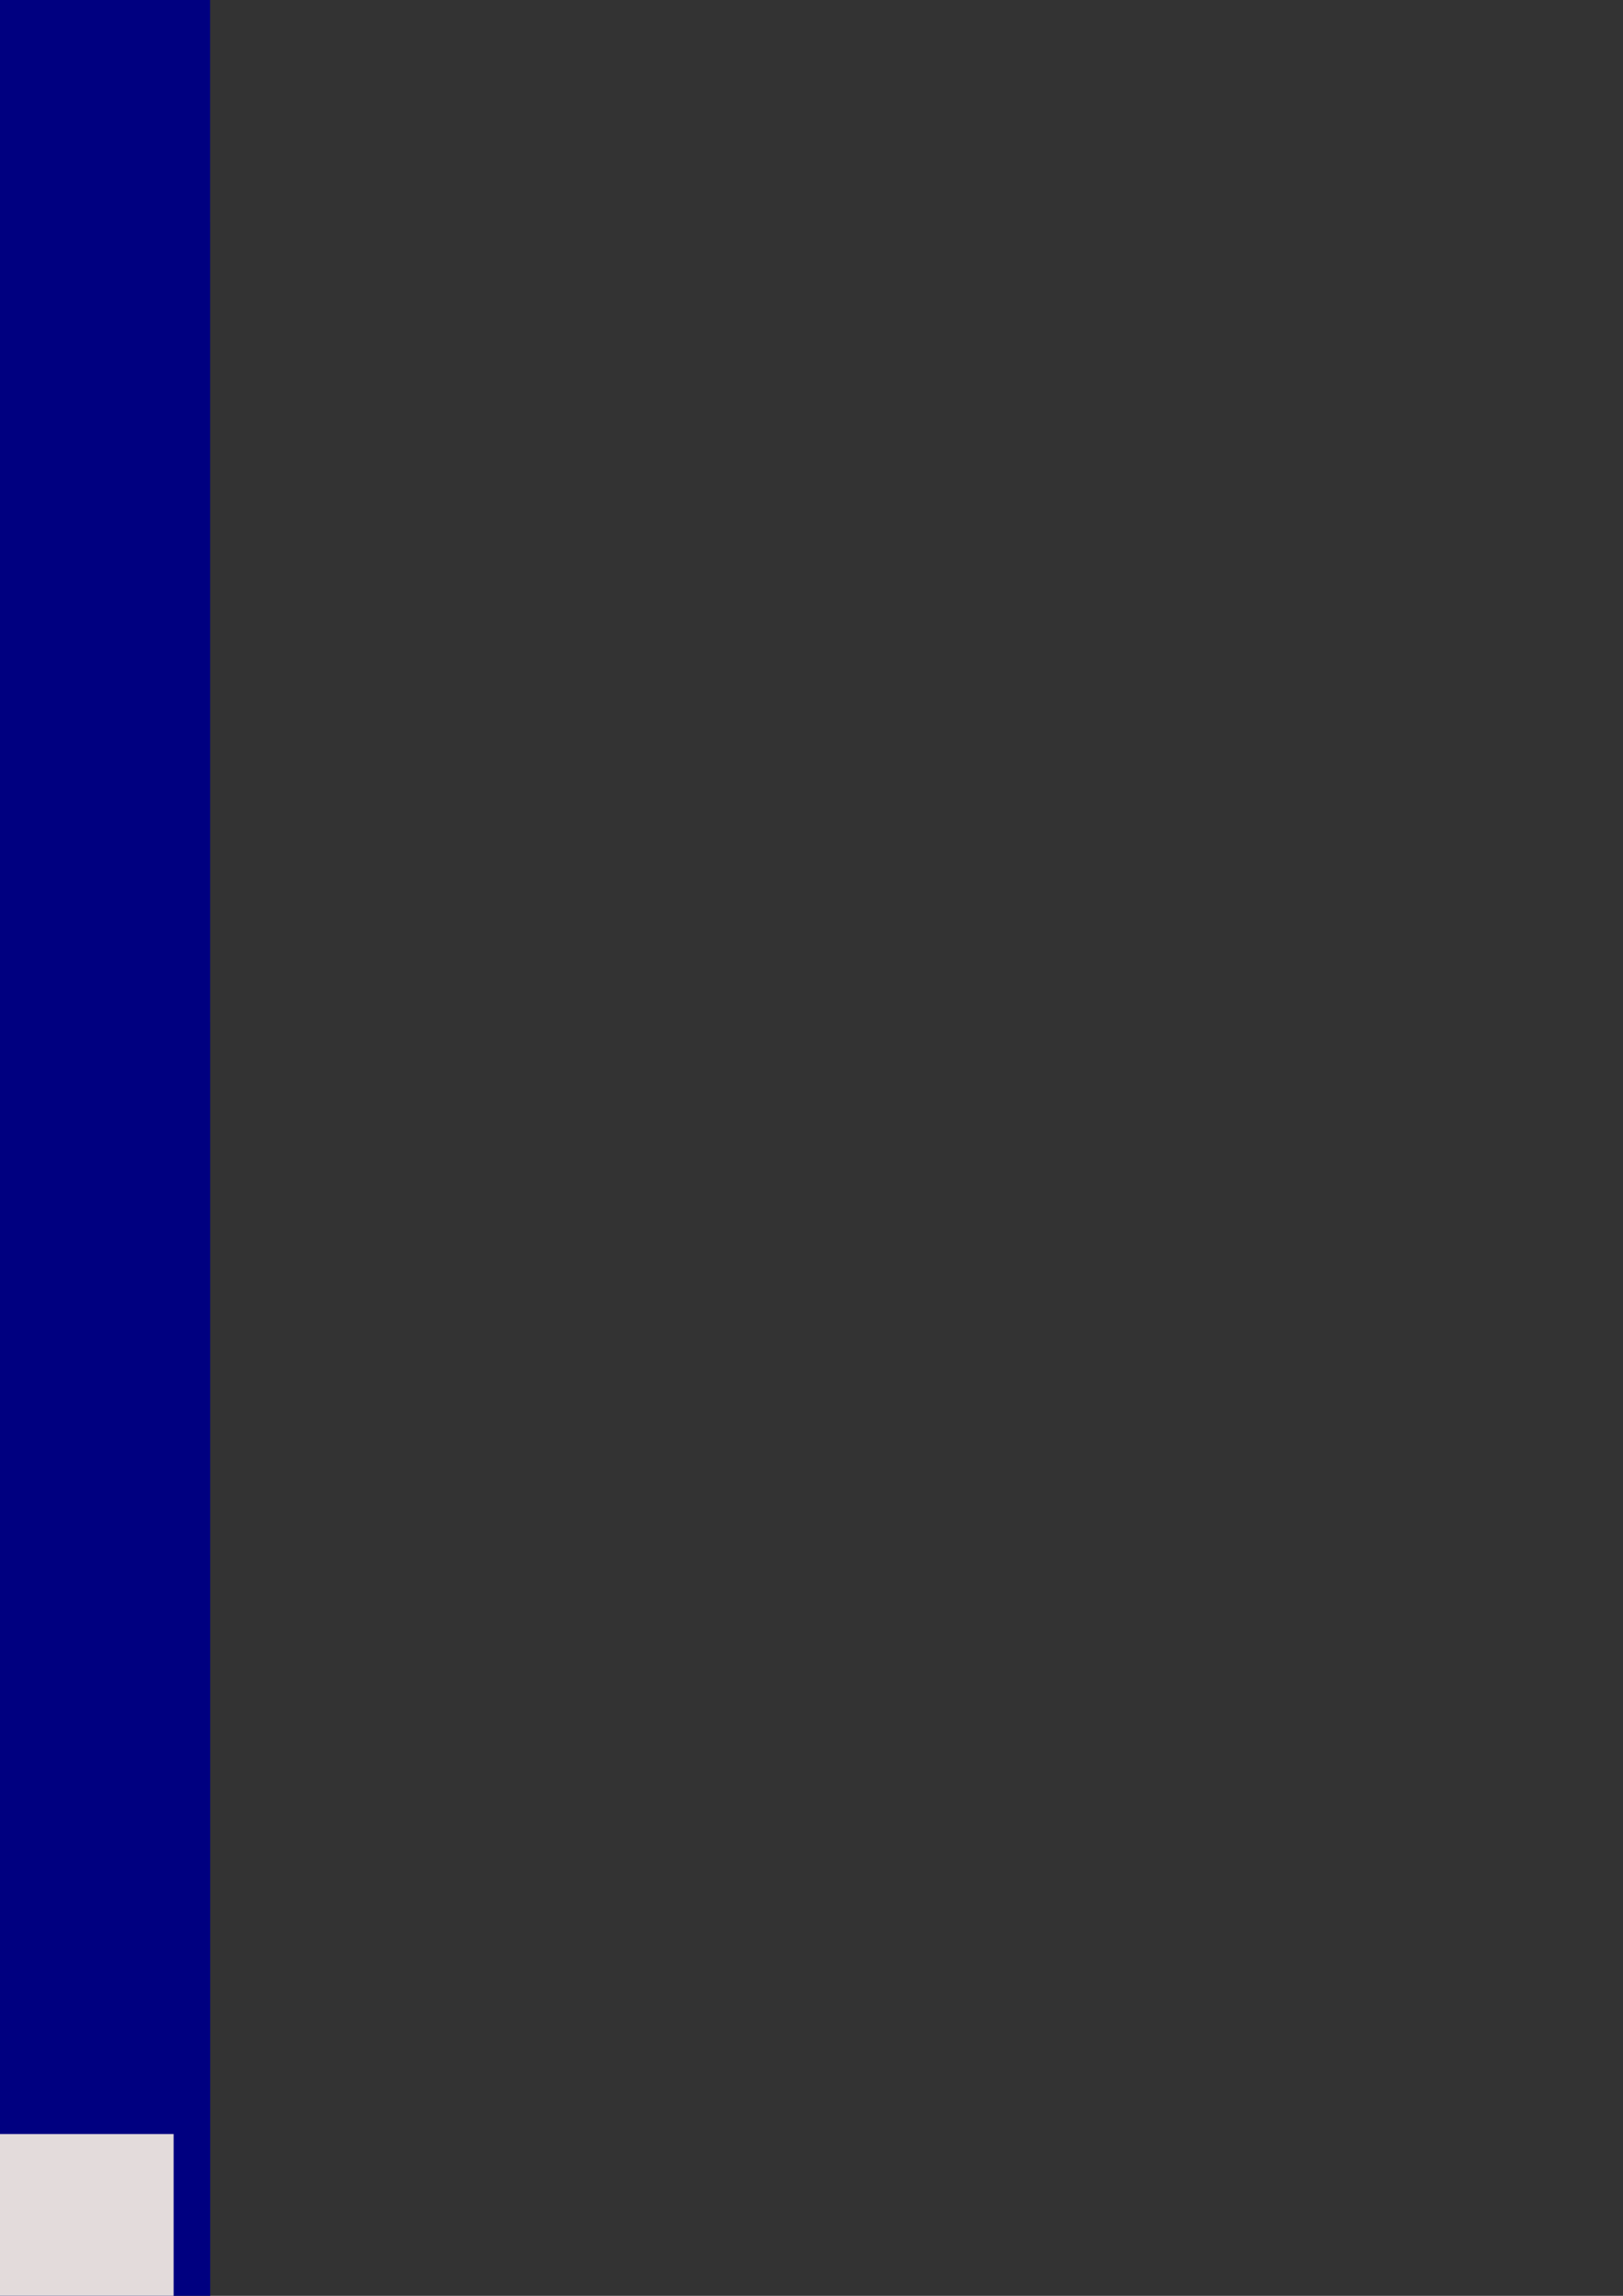 <?xml version="1.0" encoding="UTF-8" standalone="no"?>
<!-- Created with Inkscape (http://www.inkscape.org/) -->

<svg
   xmlns:osb="http://www.openswatchbook.org/uri/2009/osb"
   xmlns:dc="http://purl.org/dc/elements/1.1/"
   xmlns:cc="http://creativecommons.org/ns#"
   xmlns:rdf="http://www.w3.org/1999/02/22-rdf-syntax-ns#"
   xmlns:svg="http://www.w3.org/2000/svg"
   xmlns="http://www.w3.org/2000/svg"
   xmlns:sodipodi="http://sodipodi.sourceforge.net/DTD/sodipodi-0.dtd"
   xmlns:inkscape="http://www.inkscape.org/namespaces/inkscape"
   width="210mm"
   height="297mm"
   viewBox="0 0 210 297"
   version="1.1"
   id="svg8"
   inkscape:export-filename="E:\Blender\o7AG.png"
   inkscape:export-xdpi="142.86839"
   inkscape:export-ydpi="142.86839"
   sodipodi:docname="o7AG.svg"
   inkscape:version="0.92.5 (2060ec1f9f, 2020-04-08)">
  <rect x="0" y="0" width="210" height="297" fill="#333333" stroke="none"/>
  <defs
     id="defs2">
    <marker
       inkscape:stockid="Arrow2Sstart"
       orient="auto"
       refY="0.0"
       refX="0.0"
       id="Arrow2Sstart"
       style="overflow:visible"
       inkscape:isstock="true">
      <path
         id="path6714"
         style="fill-rule:evenodd;stroke-width:0.625;stroke-linejoin:round;stroke:#00ffff;stroke-opacity:1;fill:#ffff00;fill-opacity:1"
         d="M 8.719,4.034 L -2.207,0.016 L 8.719,-4.002 C 6.973,-1.63 6.983,1.616 8.719,4.034 z "
         transform="scale(0.3) translate(-2.3,0)" />
    </marker>
    <marker
       inkscape:stockid="RazorWire"
       id="RazorWire"
       refX="0"
       refY="0"
       orient="auto"
       style="overflow:visible"
       inkscape:isstock="true">
      <path
         id="path6916"
         transform="scale(0.8,0.8)"
         style="fill:#ffff00;fill-opacity:1;fill-rule:evenodd;stroke:#00ffff;stroke-width:0.1pt;stroke-opacity:1"
         d="M 0.023,-0.74 L 0.023,0.697 L -7.759,3.01 L 10.679,3.01 L 3.491,0.697 L 3.491,-0.74 L 10.741,-2.896 L -7.727,-2.896 L 0.023,-0.74 z " />
    </marker>
    <marker
       inkscape:stockid="DiamondL"
       orient="auto"
       refY="0.0"
       refX="0.0"
       id="DiamondL"
       style="overflow:visible"
       inkscape:isstock="true">
      <path
         id="path6763"
         d="M 0,-7.071 L -7.071,0 L 0,7.071 L 7.071,0 L 0,-7.071 z "
         style="fill-rule:evenodd;stroke:#00ffff;stroke-width:1pt;stroke-opacity:1;fill:#ffff00;fill-opacity:1"
         transform="scale(0.8)" />
    </marker>
    <marker
       inkscape:stockid="Arrow1Sstart"
       orient="auto"
       refY="0.0"
       refX="0.0"
       id="Arrow1Sstart"
       style="overflow:visible"
       inkscape:isstock="true">
      <path
         id="path6696"
         d="M 0.0,0.0 L 5.0,-5.0 L -12.5,0.0 L 5.0,5.0 L 0.0,0.0 z "
         style="fill-rule:evenodd;stroke:#00ffff;stroke-width:1pt;stroke-opacity:1;fill:#ffff00;fill-opacity:1"
         transform="scale(0.2) translate(6,0)" />
    </marker>
    <marker
       style="overflow:visible"
       id="DistanceStart"
       refX="0.0"
       refY="0.0"
       orient="auto"
       inkscape:stockid="DistanceStart"
       inkscape:isstock="true">
      <g
         id="g2300"
         style="stroke:#00ffff;stroke-opacity:1;fill:#ffff00;fill-opacity:1">
        <path
           style="fill:#ffff00;stroke:#00ffff;stroke-width:1.15;stroke-linecap:square;stroke-opacity:1;fill-opacity:1"
           d="M 0,0 L 2,0"
           id="path2306" />
        <path
           style="fill:#ffff00;fill-rule:evenodd;stroke:#00ffff;stroke-opacity:1;fill-opacity:1"
           d="M 0,0 L 13,4 L 9,0 13,-4 L 0,0 z "
           id="path2302" />
        <path
           style="fill:#ffff00;stroke:#00ffff;stroke-width:1;stroke-linecap:square;stroke-opacity:1;fill-opacity:1"
           d="M 0,-4 L 0,40"
           id="path2304" />
      </g>
    </marker>
    <marker
       inkscape:stockid="Arrow1Lstart"
       orient="auto"
       refY="0.0"
       refX="0.0"
       id="Arrow1Lstart"
       style="overflow:visible"
       inkscape:isstock="true">
      <path
         id="path6684"
         d="M 0.0,0.0 L 5.0,-5.0 L -12.5,0.0 L 5.0,5.0 L 0.0,0.0 z "
         style="fill-rule:evenodd;stroke:#00ffff;stroke-width:1pt;stroke-opacity:1;fill:#ffff00;fill-opacity:1"
         transform="scale(0.8) translate(12.5,0)" />
    </marker>
    <linearGradient
       id="linearGradient6604"
       osb:paint="solid"
       gradientTransform="translate(0,-1.2429596e-5)">
      <stop
         style="stop-color:#ffff00;stop-opacity:1;"
         offset="0"
         id="stop6602" />
    </linearGradient>
  </defs>
  <sodipodi:namedview
     id="base"
     pagecolor="#ffffff"
     bordercolor="#666666"
     borderopacity="1.0"
     inkscape:pageopacity="0.0"
     inkscape:pageshadow="2"
     inkscape:zoom="0.24748737"
     inkscape:cx="-1301.707"
     inkscape:cy="227.04413"
     inkscape:document-units="mm"
     inkscape:current-layer="layer1"
     showgrid="false"
     showguides="false"
     inkscape:window-width="1360"
     inkscape:window-height="705"
     inkscape:window-x="-8"
     inkscape:window-y="-8"
     inkscape:window-maximized="1" />
  <g
     inkscape:label="Layer 1"
     inkscape:groupmode="layer"
     id="layer1">
    <path
       sodipodi:type="star"
       style="fill:#ffff00;stroke-width:0.265"
       id="path18-1"
       sodipodi:sides="3"
       sodipodi:cx="-78.57724"
       sodipodi:cy="130.4062"
       sodipodi:r1="39.021351"
       sodipodi:r2="19.678167"
       sodipodi:arg1="1.5707963"
       sodipodi:arg2="2.5336409"
       inkscape:flatsided="false"
       inkscape:rounded="0"
       inkscape:randomized="0"
       d="m -78.577,169.428 -16.152,-27.781 -17.641,-30.751 32.136,-0.098 35.451,0.098 -15.983,27.879 z"
       inkscape:transform-center-x="-2.6937401e-06"
       inkscape:transform-center-y="-1.1086013e-06"
       inkscape:export-xdpi="142"
       inkscape:export-ydpi="142" />
    <rect
       id="rect10"
       width="462.057"
       height="217.835"
       x="-81.544"
       y="-27.186"
       style="fill:#000080;fill-opacity:1;stroke-width:0.313"
       inkscape:export-xdpi="142"
       inkscape:export-ydpi="142"
       transform="matrix(4.757675e-5,1,-1,6.5973575e-5,0,0)" />
    <path
       sodipodi:type="star"
       style="opacity:1;fill:#ffe680;fill-opacity:1;fill-rule:evenodd;stroke-width:0.8;stroke-miterlimit:4;stroke-dasharray:none;stroke:#ffeeaa;stroke-opacity:1;stroke-linecap:square;paint-order:markers stroke fill"
       id="path18"
       sodipodi:sides="3"
       sodipodi:cx="-82.853554"
       sodipodi:cy="131.29288"
       sodipodi:r1="90.362396"
       sodipodi:r2="20.307779"
       sodipodi:arg1="1.5944605"
       sodipodi:arg2="2.5140806"
       inkscape:flatsided="false"
       inkscape:rounded="0"
       inkscape:randomized="0"
       d="M -84.992,221.63 -99.293,143.216 -160.019,84.273 -84.96,111.095 -3.55,87.976 -64.308,139.568 Z"
       inkscape:export-xdpi="142"
       inkscape:export-ydpi="142"
       inkscape:transform-center-y="1.0049418e-05"
       inkscape:transform-center-x="-2.6937401e-06" />
    <flowRoot
       xml:space="preserve"
       id="flowRoot86"
       style="fill:#0000ff;fill-opacity:1;stroke:none;font-family:sans-serif;font-style:normal;font-weight:normal;font-size:40px;line-height:1.25;letter-spacing:0px;word-spacing:0px;"><flowRegion
         id="flowRegion88"
         style="fill:#0000ff;"><rect
           id="rect90"
           width="234.355"
           height="169.706"
           x="-923.279"
           y="231.565"
           style="fill:#0000ff;" /></flowRegion><flowPara
         id="flowPara92" /></flowRoot>    <g
       id="g43"
       transform="matrix(2.353,0,0,2.353,668.179,-350.355)"
       style="fill:#d45500">
      <path
         style="fill:#d45500;fill-opacity:1;stroke-width:0.265"
         d="m -310.68,192.4 c 0.587,-2.02 0.488,-3.255 -0.489,-6.115 -1.017,-2.975 -1.218,-4.392 -0.863,-6.07 l 0.213,-1.007 -0.785,0.406 c -1.232,0.637 -2.37,2.217 -2.719,3.775 -0.173,0.772 -0.406,1.404 -0.519,1.404 -0.386,0 -2.082,-2.292 -2.659,-3.593 -0.606,-1.367 -0.802,-3.838 -0.415,-5.226 l 0.209,-0.749 -0.833,0.484 c -1.257,0.73 -2.801,2.612 -3.268,3.985 -0.251,0.735 -0.417,2.119 -0.417,3.47 v 2.247 l -0.815,-1.231 c -0.448,-0.677 -1.257,-1.581 -1.797,-2.008 l -0.982,-0.778 0.106,1.672 c 0.124,1.946 -0.177,3.012 -1.444,5.103 -0.505,0.834 -1.056,2.023 -1.224,2.641 -0.168,0.618 -0.39,1.124 -0.494,1.124 -0.413,0 -1.792,-1.38 -2.701,-2.703 -0.583,-0.848 -1.136,-2.114 -1.408,-3.221 -0.576,-2.343 -0.24,-4.547 1.213,-7.953 1.719,-4.03 1.971,-5.77 1.236,-8.53 -0.201,-0.755 -0.316,-1.423 -0.255,-1.484 0.2,-0.2 2.852,0.374 3.934,0.852 1.487,0.655 2.708,1.756 3.355,3.024 l 0.553,1.084 1.139,-1.258 c 1.741,-1.922 2.324,-3.702 2.315,-7.063 -0.005,-1.775 -0.155,-3.232 -0.417,-4.035 -0.226,-0.691 -0.343,-1.257 -0.261,-1.257 0.397,0 2.7,1.687 3.684,2.699 2.19,2.251 3.404,5.975 3.194,9.8 l -0.112,2.048 0.85,-1.262 c 0.899,-1.335 3.928,-4.289 4.397,-4.289 0.161,0 0.198,0.195 0.088,0.463 -0.376,0.917 -0.458,3.997 -0.141,5.317 0.177,0.738 0.743,2.031 1.258,2.874 3.397,5.56 3.811,9.159 1.445,12.547 -0.885,1.267 -3.455,3.405 -4.092,3.405 -0.138,0 -0.172,-0.268 -0.077,-0.595 z"
         id="path59"
         inkscape:connector-curvature="0" />
      <path
         style="fill:#d45500;fill-opacity:1;stroke-width:0.265"
         d="m -310.68,192.4 c 0.576,-1.985 0.474,-3.232 -0.512,-6.273 -0.868,-2.673 -0.969,-3.26 -0.86,-4.961 0.068,-1.061 0.066,-1.929 -0.004,-1.929 -0.07,0 -0.522,0.244 -1.005,0.542 -1.108,0.685 -1.969,2.067 -2.367,3.798 l -0.309,1.348 -0.979,-1.058 c -1.57,-1.697 -2.352,-3.562 -2.362,-5.638 -0.005,-0.974 0.083,-2.048 0.194,-2.386 0.199,-0.602 0.188,-0.607 -0.562,-0.219 -1.285,0.664 -2.878,2.62 -3.392,4.161 -0.31,0.932 -0.47,2.164 -0.456,3.517 l 0.021,2.083 -0.534,-0.892 c -0.647,-1.081 -1.444,-1.973 -2.331,-2.609 l -0.661,-0.474 v 2.164 c 0,2.07 -0.05,2.249 -1.143,4.138 -0.629,1.086 -1.278,2.481 -1.444,3.099 -0.166,0.618 -0.385,1.124 -0.486,1.124 -0.57,0 -2.752,-2.614 -3.479,-4.168 -0.722,-1.543 -0.827,-2.049 -0.812,-3.896 0.015,-1.791 0.17,-2.515 0.995,-4.636 1.892,-4.868 2.004,-5.255 2.004,-6.963 0,-0.926 -0.167,-2.239 -0.371,-2.917 l -0.371,-1.233 h 0.907 c 2.126,0 5.284,1.66 6.155,3.235 0.914,1.653 0.905,1.65 1.853,0.69 2.464,-2.496 3.311,-7.212 2.048,-11.399 -0.209,-0.691 -0.326,-1.257 -0.26,-1.257 0.409,0 3.033,1.945 3.853,2.855 2.113,2.348 2.958,4.9 2.967,8.958 l 0.006,2.95 0.704,-1.23 c 0.71,-1.241 3.078,-3.669 4.125,-4.229 0.55,-0.294 0.558,-0.275 0.294,0.684 -0.15,0.543 -0.222,1.942 -0.161,3.11 0.097,1.856 0.24,2.356 1.132,3.972 2.152,3.899 2.799,5.339 3.071,6.837 0.612,3.375 -0.739,6.549 -3.687,8.66 -1.659,1.188 -2.022,1.278 -1.779,0.441 z"
         id="path57"
         inkscape:connector-curvature="0" />
      <path
         style="fill:#d45500;fill-opacity:1;stroke-width:0.265"
         d="m -310.665,192.4 c 0.591,-1.879 0.459,-3.483 -0.529,-6.416 -0.88,-2.612 -0.966,-3.107 -0.838,-4.829 0.078,-1.055 0.062,-1.918 -0.036,-1.917 -0.098,5.6e-4 -0.548,0.226 -1,0.502 -1.05,0.64 -1.97,2.132 -2.347,3.804 l -0.296,1.314 -1.226,-1.363 c -1.635,-1.819 -2.158,-3.423 -2,-6.143 0.066,-1.146 0.051,-2.081 -0.034,-2.077 -0.307,0.015 -2.154,1.527 -2.679,2.195 -1.165,1.481 -1.662,3.113 -1.677,5.512 l -0.015,2.291 -0.499,-0.835 c -0.619,-1.036 -1.424,-1.927 -2.322,-2.57 l -0.687,-0.493 0.118,1.907 c 0.109,1.767 0.054,2.025 -0.747,3.495 -1.644,3.015 -2.081,3.971 -2.089,4.564 -0.012,0.855 -0.294,0.75 -1.702,-0.639 -3.165,-3.12 -3.72,-7.059 -1.689,-11.99 1.888,-4.584 2.187,-6.416 1.497,-9.158 -0.164,-0.652 -0.22,-1.264 -0.124,-1.361 0.275,-0.275 2.977,0.377 4.302,1.039 1.35,0.674 2.363,1.751 2.938,3.124 l 0.388,0.925 0.929,-1.058 c 0.511,-0.582 1.285,-1.807 1.719,-2.722 0.994,-2.095 1.24,-5.079 0.65,-7.861 -0.216,-1.019 -0.351,-1.897 -0.299,-1.952 0.052,-0.055 0.688,0.281 1.413,0.746 1.552,0.996 2.971,2.5 3.692,3.914 1.199,2.35 1.827,6.248 1.407,8.735 -0.129,0.764 -0.195,1.389 -0.147,1.389 0.048,0 0.326,-0.467 0.617,-1.038 0.639,-1.252 3.098,-3.948 4.169,-4.572 l 0.773,-0.45 -0.331,1.604 c -0.23,1.117 -0.257,2.058 -0.089,3.096 0.308,1.901 0.601,2.602 2.168,5.19 1.557,2.573 2.148,4.47 2.121,6.807 -0.034,2.921 -1.574,5.498 -4.322,7.233 -1.267,0.8 -1.415,0.807 -1.178,0.054 z"
         id="path55"
         inkscape:connector-curvature="0" />
      <path
         style="fill:#d45500;fill-opacity:1;stroke-width:0.265"
         d="m -310.67,192.559 c 0.109,-0.269 0.258,-1.204 0.332,-2.077 0.114,-1.349 -0.013,-2.025 -0.848,-4.498 -0.881,-2.609 -0.968,-3.109 -0.843,-4.829 0.077,-1.055 0.059,-1.918 -0.039,-1.917 -0.098,5.6e-4 -0.556,0.231 -1.017,0.513 -1.044,0.636 -2.207,2.578 -2.398,4.002 l -0.144,1.076 -0.982,-0.959 c -1.742,-1.701 -2.251,-3.062 -2.251,-6.021 0,-1.419 -0.059,-2.577 -0.132,-2.573 -0.073,0.004 -0.687,0.414 -1.365,0.911 -0.896,0.657 -1.469,1.385 -2.097,2.661 -0.762,1.548 -0.867,2.022 -0.884,4.003 -0.014,1.639 -0.091,2.121 -0.284,1.782 -0.409,-0.718 -2.294,-2.754 -2.802,-3.026 -0.412,-0.22 -0.441,-0.098 -0.314,1.302 0.168,1.856 -0.166,2.999 -1.558,5.32 -0.565,0.943 -1.099,2.163 -1.187,2.712 -0.088,0.549 -0.251,0.998 -0.362,0.998 -0.111,0 -0.86,-0.71 -1.664,-1.578 -2.057,-2.222 -2.651,-3.891 -2.498,-7.021 0.104,-2.127 0.265,-2.745 1.51,-5.787 l 1.394,-3.406 -0.137,-2.415 c -0.075,-1.328 -0.227,-2.701 -0.336,-3.052 -0.196,-0.626 -0.178,-0.634 1.057,-0.465 2.675,0.367 5.06,1.866 5.975,3.757 l 0.588,1.214 0.635,-0.597 c 2.549,-2.395 3.621,-6.972 2.625,-11.208 -0.205,-0.872 -0.332,-1.626 -0.282,-1.676 0.259,-0.259 3.15,1.955 4.066,3.114 1.825,2.309 2.252,3.813 2.27,8.004 0.009,1.993 0.079,3.54 0.157,3.44 0.078,-0.101 0.603,-0.875 1.167,-1.72 0.965,-1.445 2.887,-3.371 3.913,-3.921 0.413,-0.221 0.429,-0.172 0.164,0.489 -0.439,1.091 -0.358,4.515 0.137,5.854 0.234,0.633 0.967,2.02 1.629,3.082 1.828,2.933 2.319,4.569 2.184,7.277 -0.08,1.591 -0.274,2.561 -0.664,3.314 -0.63,1.217 -2.747,3.293 -4.038,3.961 -0.84,0.434 -0.866,0.433 -0.676,-0.038 z"
         id="path53"
         inkscape:connector-curvature="0" />
      <path
         style="fill:#d45500;fill-opacity:1;stroke-width:0.265"
         d="m -310.676,192.574 c 0.112,-0.278 0.264,-1.219 0.338,-2.092 0.114,-1.349 -0.013,-2.025 -0.848,-4.498 -0.881,-2.609 -0.968,-3.109 -0.843,-4.829 0.077,-1.055 0.047,-1.918 -0.066,-1.918 -0.113,0 -0.61,0.268 -1.104,0.596 -1.037,0.687 -2.354,3.074 -2.354,4.266 v 0.798 l -0.942,-0.912 c -0.518,-0.501 -1.307,-1.653 -1.753,-2.56 -0.757,-1.538 -0.804,-1.799 -0.693,-3.903 0.065,-1.24 0.038,-2.255 -0.061,-2.255 -0.099,0 -0.724,0.416 -1.391,0.925 -0.853,0.652 -1.47,1.45 -2.085,2.699 -0.77,1.565 -0.874,2.029 -0.877,3.934 -0.003,1.941 -0.041,2.103 -0.374,1.6 -0.547,-0.827 -2.207,-2.548 -2.735,-2.837 -0.42,-0.23 -0.446,-0.118 -0.297,1.304 0.195,1.869 -0.124,2.977 -1.536,5.333 -0.565,0.943 -1.099,2.163 -1.187,2.712 -0.088,0.549 -0.251,0.998 -0.362,0.998 -0.111,0 -0.86,-0.71 -1.664,-1.578 -2.051,-2.215 -2.648,-3.888 -2.508,-7.021 0.093,-2.06 0.252,-2.721 1.181,-4.895 1.644,-3.849 1.75,-4.304 1.596,-6.844 -0.076,-1.256 -0.228,-2.568 -0.336,-2.915 -0.194,-0.622 -0.178,-0.629 1.1,-0.441 2.737,0.401 4.93,1.779 5.889,3.699 0.609,1.22 0.631,1.234 1.154,0.764 0.992,-0.892 2.137,-2.801 2.628,-4.38 0.593,-1.906 0.637,-5.045 0.099,-7.068 -0.211,-0.794 -0.334,-1.493 -0.274,-1.553 0.265,-0.265 3.267,2.096 4.172,3.281 1.786,2.34 2.154,3.69 2.169,7.944 l 0.012,3.731 0.617,-1.085 c 0.34,-0.597 1.023,-1.581 1.52,-2.186 0.955,-1.166 2.969,-2.877 3.16,-2.686 0.062,0.062 -0.022,0.842 -0.187,1.732 -0.426,2.292 0.158,4.493 2.018,7.598 1.66,2.771 2.265,4.613 2.265,6.894 0,2.249 -0.623,3.871 -2.112,5.499 -1.443,1.578 -3.682,3.023 -3.33,2.149 z"
         id="path51"
         inkscape:connector-curvature="0" />
      <path
         style="fill:#d45500;fill-opacity:1;stroke-width:0.265"
         d="m -310.664,192.574 c 0.119,-0.278 0.27,-1.229 0.337,-2.113 0.101,-1.336 -0.04,-2.108 -0.833,-4.559 -0.963,-2.98 -1.168,-4.744 -0.696,-5.986 0.222,-0.584 0.186,-0.679 -0.255,-0.679 -1.316,0 -3.442,2.944 -3.442,4.766 v 0.894 l -0.897,-0.869 c -2.043,-1.98 -3.047,-5.437 -2.332,-8.027 l 0.273,-0.987 -0.8,0.413 c -0.44,0.227 -1.316,0.93 -1.948,1.562 -1.461,1.461 -2.355,4.107 -2.184,6.466 l 0.111,1.54 -0.697,-0.961 c -0.748,-1.032 -2.518,-2.681 -2.877,-2.681 -0.12,0 -0.096,0.537 0.054,1.193 0.37,1.617 -0.036,3.244 -1.385,5.554 -0.592,1.013 -1.15,2.233 -1.24,2.71 -0.09,0.477 -0.253,0.924 -0.364,0.992 -0.353,0.218 -2.902,-2.707 -3.504,-4.022 -0.472,-1.03 -0.583,-1.764 -0.591,-3.913 -0.009,-2.56 0.031,-2.744 1.243,-5.689 1.732,-4.207 1.971,-5.54 1.424,-7.961 -0.238,-1.052 -0.381,-1.963 -0.318,-2.026 0.206,-0.206 3.18,0.514 4.142,1.003 1.156,0.587 2.819,2.383 3.047,3.289 0.092,0.367 0.265,0.668 0.383,0.668 0.432,0 2.191,-2.288 2.848,-3.704 0.858,-1.85 1.1,-5.922 0.488,-8.202 -0.215,-0.8 -0.346,-1.499 -0.292,-1.553 0.054,-0.054 0.788,0.372 1.632,0.946 2.121,1.444 3.385,3.192 4.214,5.825 0.606,1.924 0.674,2.523 0.589,5.19 l -0.096,3.014 0.574,-1.01 c 0.888,-1.563 2.224,-3.132 3.504,-4.114 0.641,-0.492 1.209,-0.852 1.261,-0.799 0.052,0.052 -0.046,0.709 -0.219,1.459 -0.555,2.405 0.228,5.287 2.233,8.213 1.856,2.709 2.539,6.676 1.617,9.383 -0.508,1.491 -2.498,3.754 -4.084,4.644 -1.031,0.578 -1.116,0.591 -0.92,0.132 z"
         id="path49"
         inkscape:connector-curvature="0" />
      <path
         style="fill:#d45500;fill-opacity:1;stroke-width:0.265"
         d="m -310.648,192.44 c 0.76,-2.371 0.701,-2.98 -0.696,-7.148 -0.672,-2.005 -0.805,-2.761 -0.693,-3.938 0.076,-0.801 0.221,-1.663 0.322,-1.915 0.163,-0.409 0.095,-0.428 -0.63,-0.175 -1.559,0.543 -3.197,2.982 -3.219,4.792 l -0.011,0.868 -1.164,-1.265 c -1.906,-2.071 -2.805,-5.586 -1.983,-7.751 0.15,-0.393 0.217,-0.77 0.151,-0.836 -0.067,-0.067 -0.672,0.258 -1.345,0.721 -2.317,1.594 -3.575,4.119 -3.575,7.175 v 1.52 l -1.495,-1.568 c -1.772,-1.857 -2.291,-2.022 -1.899,-0.601 0.396,1.433 0.034,3.184 -1.057,5.118 -1.227,2.175 -1.634,3.106 -1.634,3.735 0,0.849 -0.694,0.555 -1.927,-0.816 -1.732,-1.927 -2.369,-3.441 -2.512,-5.976 -0.126,-2.243 0.263,-3.727 2.156,-8.208 0.942,-2.23 1.12,-4.102 0.588,-6.179 -0.237,-0.926 -0.379,-1.736 -0.315,-1.799 0.253,-0.253 3.264,0.544 4.289,1.135 1.295,0.746 2.676,2.251 2.905,3.166 0.091,0.361 0.257,0.657 0.37,0.657 0.446,0 2.218,-2.268 2.868,-3.672 0.574,-1.239 0.704,-1.949 0.778,-4.265 0.059,-1.821 -0.038,-3.255 -0.282,-4.162 l -0.372,-1.383 1.058,0.59 c 2.558,1.426 4.557,4.316 5.232,7.564 0.166,0.799 0.256,2.682 0.2,4.184 -0.056,1.503 -0.077,2.732 -0.047,2.732 0.03,0 0.331,-0.553 0.668,-1.229 0.646,-1.293 3.111,-4.023 4.114,-4.556 0.567,-0.301 0.583,-0.28 0.397,0.553 -0.106,0.476 -0.183,1.728 -0.17,2.782 0.02,1.656 0.151,2.159 0.961,3.704 3.36,6.411 3.205,6.022 3.329,8.373 0.103,1.968 0.039,2.376 -0.597,3.794 -0.749,1.668 -2.224,3.278 -3.944,4.305 l -1.023,0.61 z"
         id="path47"
         inkscape:connector-curvature="0" />
      <path
         style="fill:#d45500;fill-opacity:1;stroke-width:0.265"
         d="m -310.351,191.599 c 0.43,-1.656 0.23,-2.958 -0.981,-6.409 -0.679,-1.935 -0.811,-2.654 -0.701,-3.836 0.074,-0.8 0.217,-1.662 0.318,-1.914 0.163,-0.409 0.095,-0.428 -0.63,-0.175 -1.558,0.543 -3.195,2.98 -3.22,4.792 l -0.012,0.868 -1.184,-1.322 c -0.651,-0.727 -1.42,-1.952 -1.708,-2.722 -0.568,-1.519 -0.685,-3.832 -0.252,-4.972 0.15,-0.393 0.217,-0.77 0.151,-0.836 -0.067,-0.067 -0.672,0.258 -1.345,0.721 -2.317,1.594 -3.575,4.119 -3.575,7.175 v 1.52 l -1.495,-1.568 c -1.778,-1.864 -2.256,-2.008 -1.919,-0.576 0.383,1.627 0.018,3.215 -1.247,5.432 -0.646,1.132 -1.246,2.415 -1.333,2.85 -0.087,0.435 -0.273,0.862 -0.413,0.948 -0.448,0.277 -2.326,-1.833 -3.188,-3.582 -1.485,-3.012 -1.316,-5.76 0.636,-10.327 1.719,-4.022 1.865,-5.535 0.866,-8.966 -0.171,-0.586 -0.132,-0.606 0.849,-0.441 3.042,0.512 5.555,2.116 6.227,3.976 0.182,0.503 0.412,0.915 0.512,0.915 0.426,0 2.21,-2.305 2.844,-3.672 0.574,-1.239 0.704,-1.949 0.778,-4.265 0.059,-1.821 -0.038,-3.255 -0.282,-4.162 l -0.372,-1.383 1.059,0.59 c 2.524,1.406 4.566,4.363 5.234,7.579 0.174,0.839 0.254,2.696 0.186,4.338 l -0.118,2.87 0.47,-0.967 c 0.723,-1.487 2.356,-3.507 3.65,-4.515 0.643,-0.501 1.206,-0.873 1.252,-0.826 0.046,0.046 -0.033,0.492 -0.176,0.991 -0.685,2.387 -0.133,4.827 1.852,8.186 0.731,1.237 1.581,3.008 1.89,3.936 1.398,4.2 -0.247,8.382 -4.196,10.673 l -0.782,0.454 z"
         id="path45"
         inkscape:connector-curvature="0" />
    </g>
    <flowRoot
       xml:space="preserve"
       id="flowRoot61"
       style="font-style:normal;font-variant:normal;font-weight:normal;font-stretch:normal;font-size:192px;line-height:1.25;font-family:Children;-inkscape-font-specification:Children;letter-spacing:0px;word-spacing:0px;fill:#e3dbdb;fill-opacity:1;stroke:none"
       transform="matrix(0.265,0,0,0.265,12.829,-12.829)"><flowRegion
         id="flowRegion63"
         style="fill:#e3dbdb"><rect
           id="rect65"
           width="674.782"
           height="286.883"
           x="-638.416"
           y="1090.195"
           style="fill:#e3dbdb" /></flowRegion><flowPara
         id="flowPara67"
         style="font-style:normal;font-variant:normal;font-weight:normal;font-stretch:normal;font-family:'Courier New';-inkscape-font-specification:'Courier New'">G.F.D</flowPara></flowRoot>  </g>
</svg>
